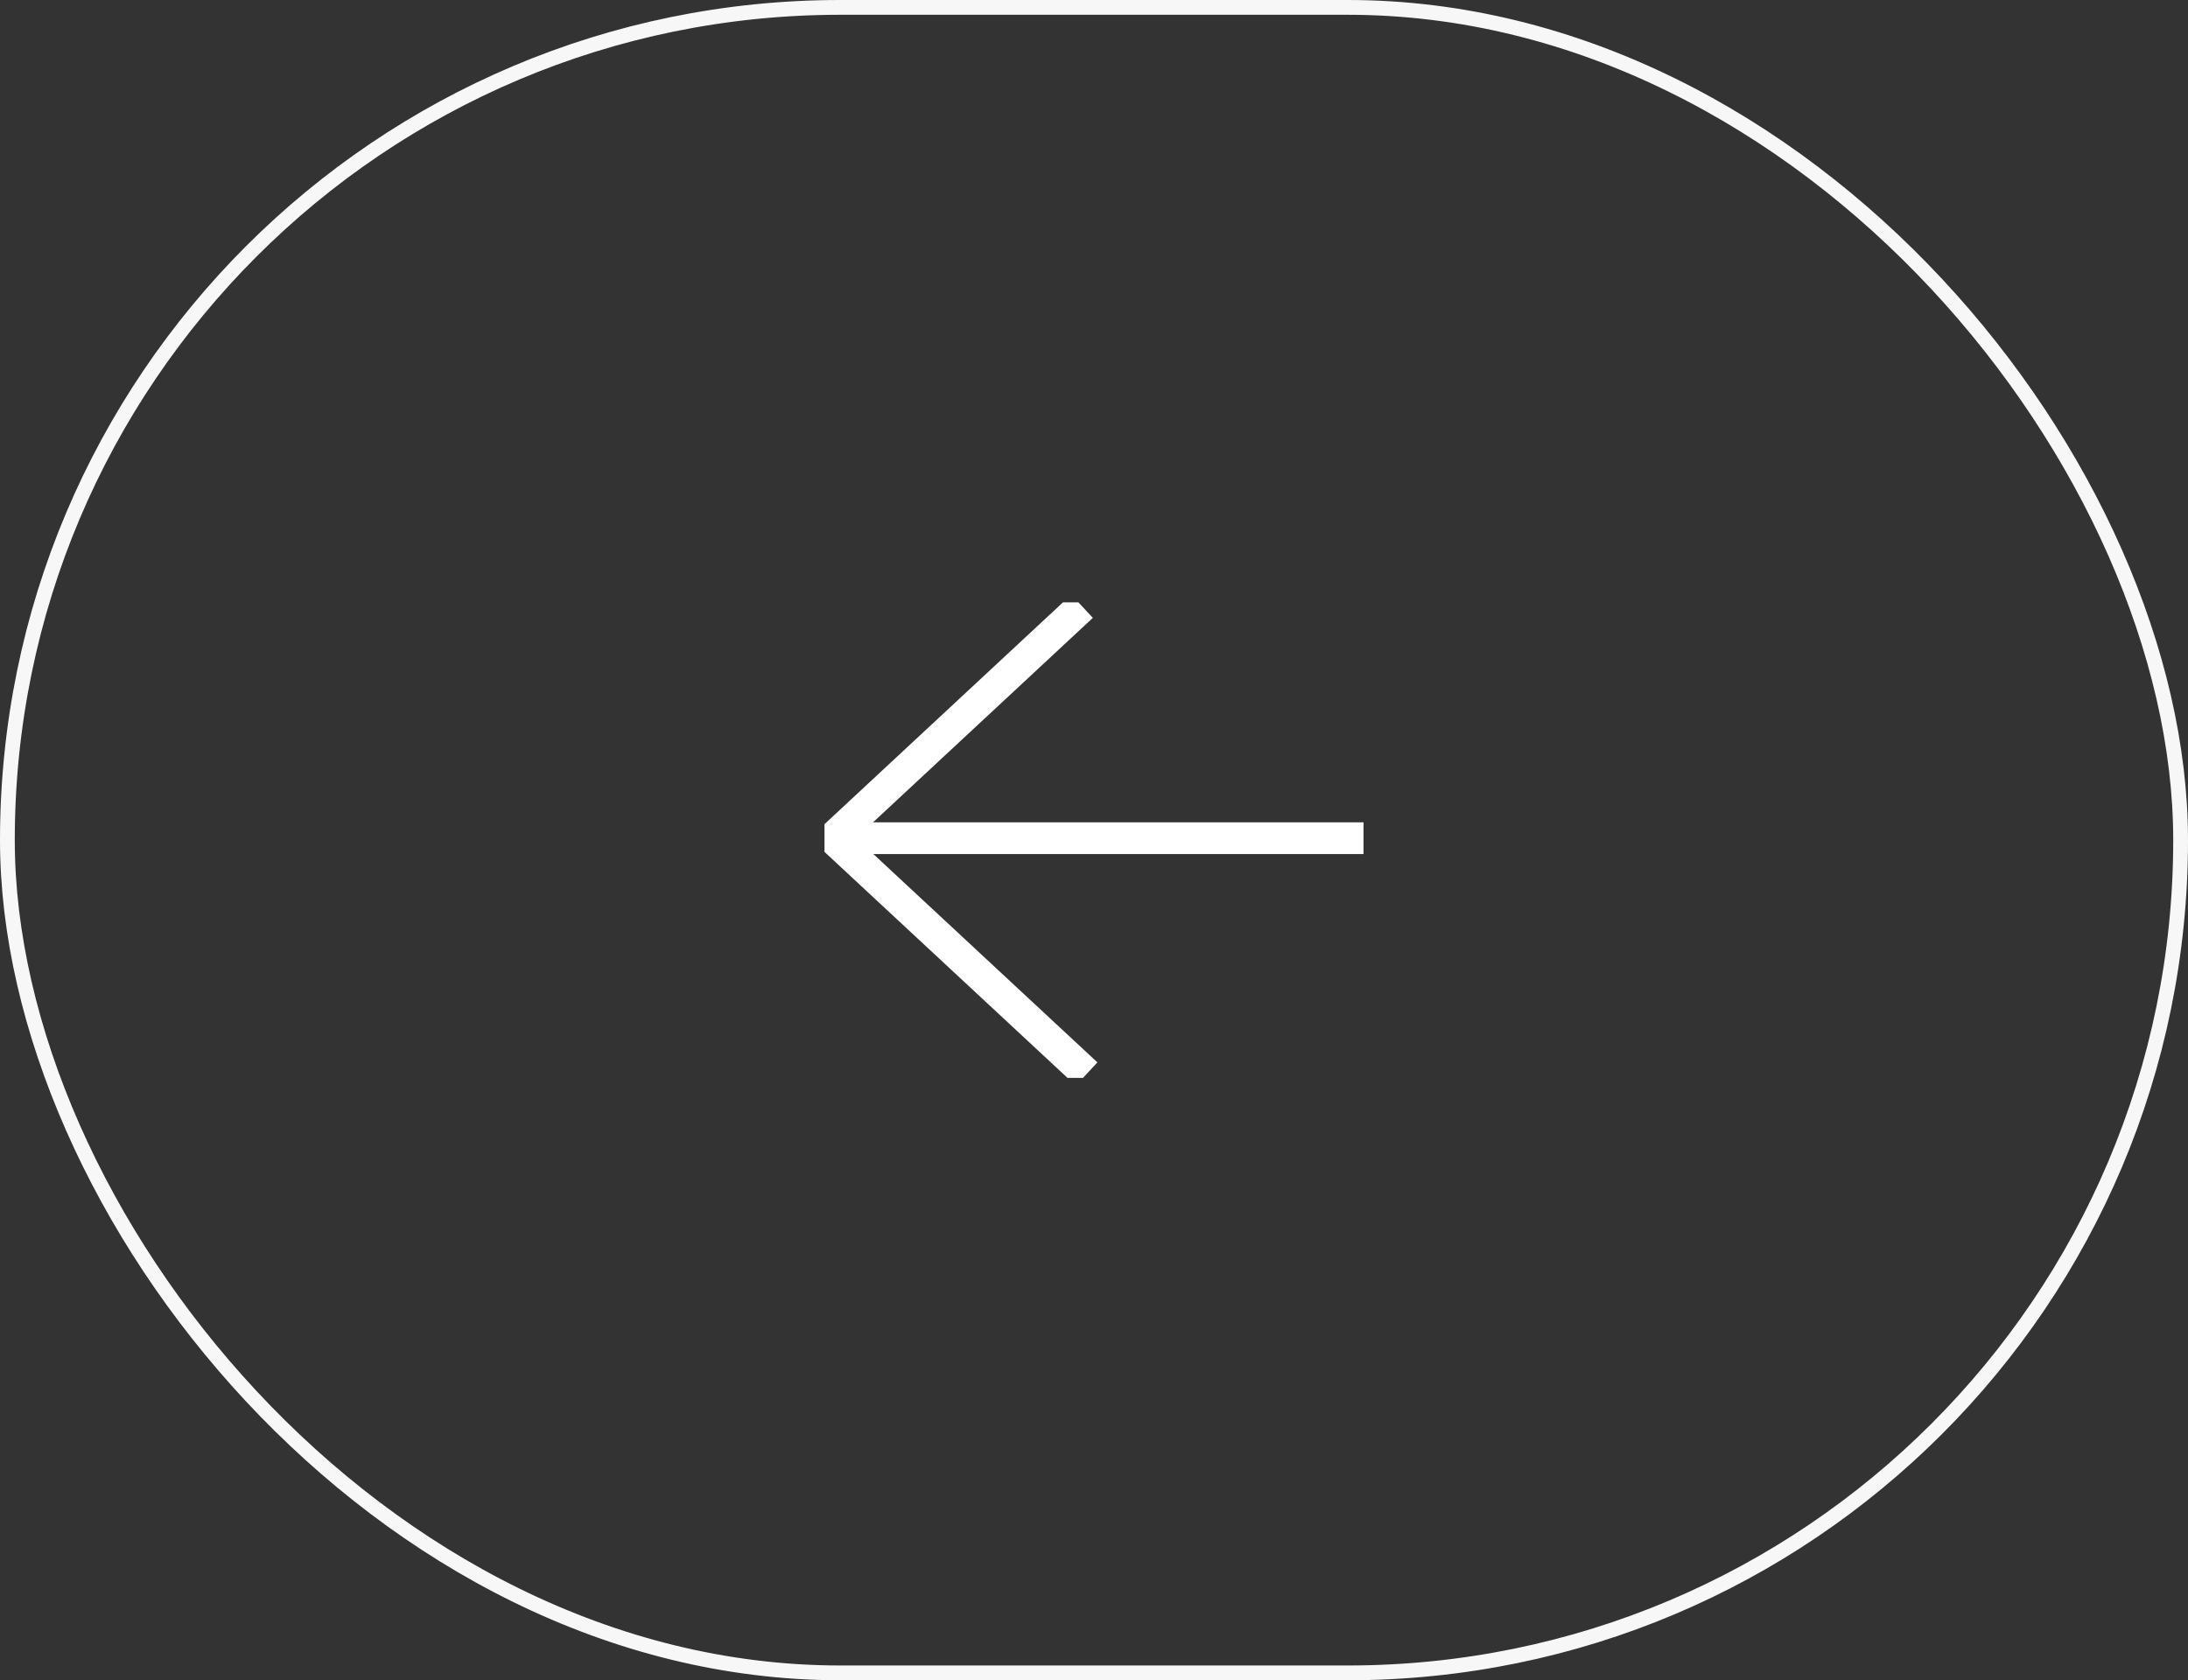 <svg width="69" height="53" viewBox="0 0 69 53" fill="none" xmlns="http://www.w3.org/2000/svg">
<rect x="0" y="0" width="69" height="53" fill="#333333" stroke="none"/>
<rect x="68.767" y="52.767" width="68.534" height="52.534" rx="26.267" transform="rotate(-180 68.767 52.767)" stroke="white" stroke-opacity="0.96" stroke-width="0.466"/>
<g clip-path="url(#clip0_850_318)">
<path d="M34.267 33.877L26.265 26.434L34.123 19.123" stroke="white" stroke-miterlimit="10"/>
<path d="M43 26.439L26.379 26.439" stroke="white" stroke-miterlimit="10"/>
</g>
<defs>
<clipPath id="clip0_850_318">
<rect width="17" height="15" fill="white" transform="translate(43 34) rotate(-180)"/>
</clipPath>
</defs>
</svg>
